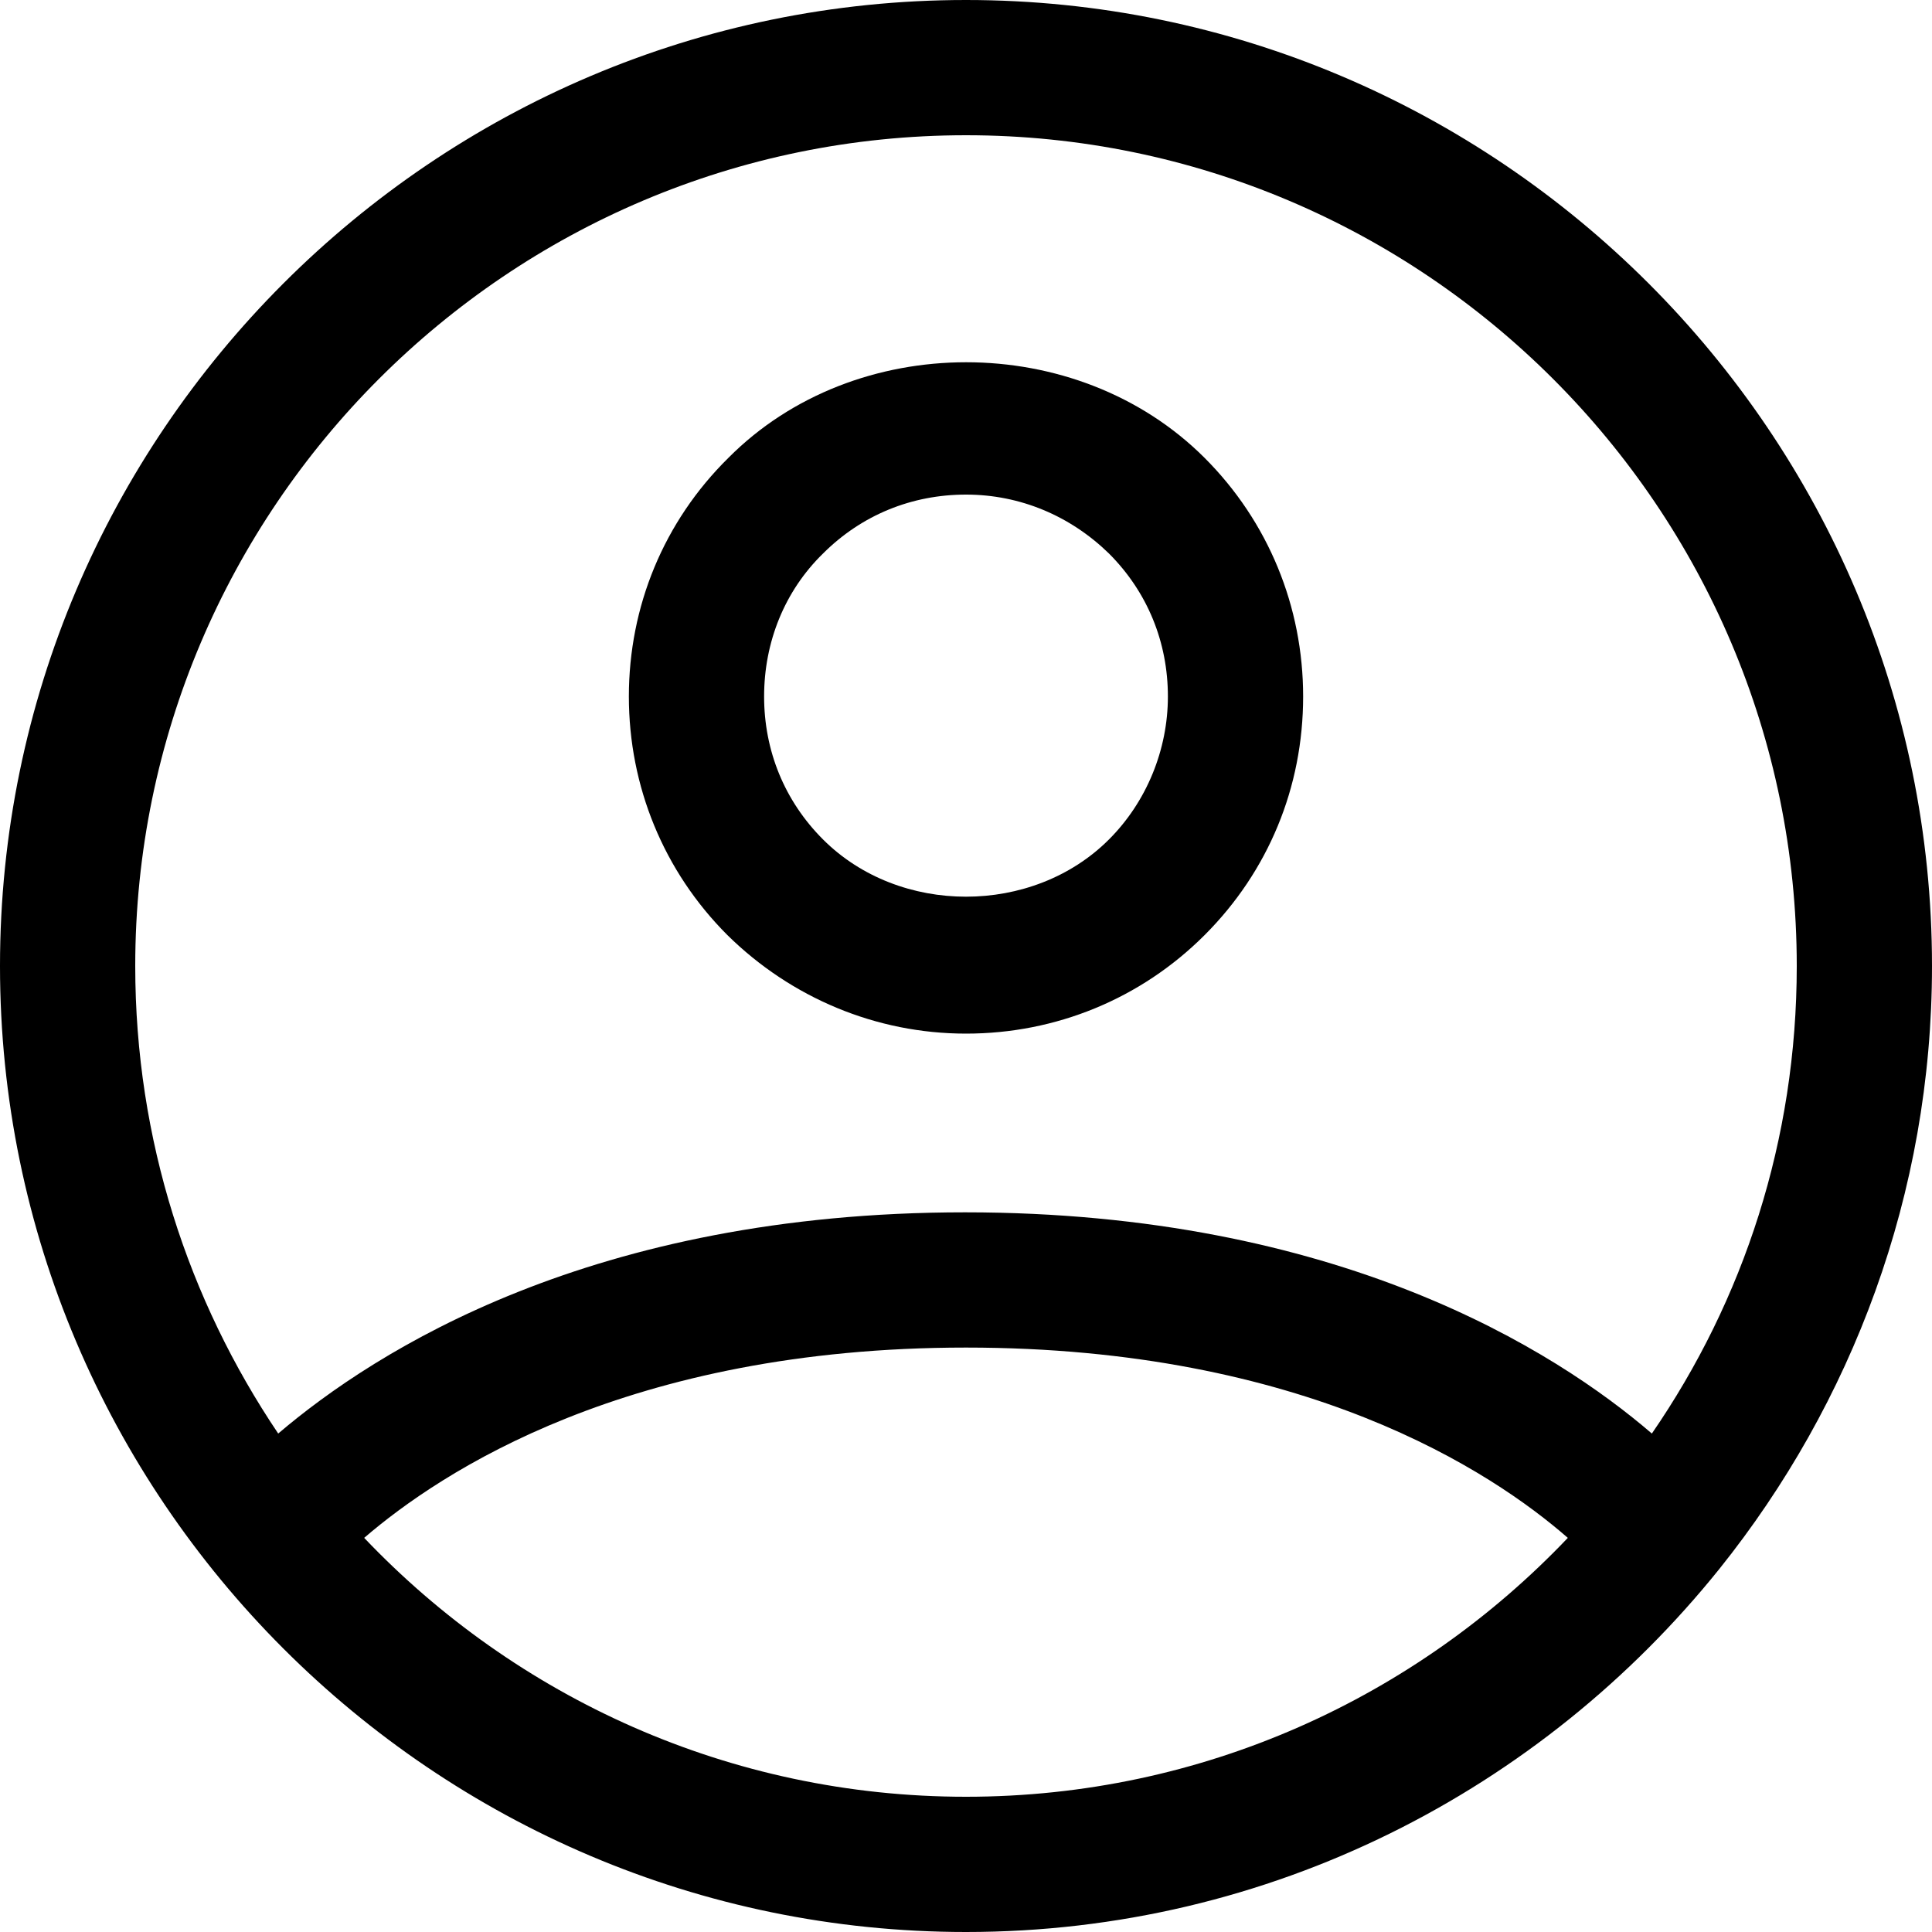 <svg class="svgicon svgicon-profile" xmlns="http://www.w3.org/2000/svg" width="16" height="16" viewBox="0 0 200 200"><path d="M178,162.4c13.7-17.1,22-38.8,22-62.4C200,44.9,155.1,0,100,0S0,44.9,0,100s44.9,100,100,100C131.5,200,159.6,185.3,178,162.4C178,162.5,178,162.4,178,162.4z M100,14c47.4,0,86,38.6,86,86c0,18-5.5,34.6-15,48.4c-10-8.6-32.5-22.9-71.1-22.9c-38.6,0-61,14.3-71.1,22.9C19.5,134.6,14,118,14,100C14,52.6,52.6,14,100,14z M100,186c-24.5,0-46.6-10.3-62.3-26.8c7.9-6.8,27.3-19.7,62.3-19.7c35,0,54.4,12.8,62.3,19.7C146.6,175.7,124.5,186,100,186z"/><path d="M100,107c9.3,0,18.1-3.6,24.7-10.2c6.6-6.6,10.2-15.3,10.2-24.7c0-9.3-3.6-18.1-10.2-24.7c-13.2-13.2-36.2-13.2-49.3,0C68.7,54,65.1,62.8,65.1,72.1s3.6,18.1,10.2,24.7C81.9,103.3,90.7,107,100,107z M85.2,57.3c4-4,9.2-6.1,14.8-6.1c5.6,0,10.8,2.2,14.8,6.1c4,4,6.1,9.2,6.1,14.8c0,5.5-2.2,10.9-6.1,14.8c-7.9,7.9-21.7,7.9-29.6,0c-4-4-6.1-9.2-6.1-14.8C79.1,66.5,81.2,61.2,85.2,57.3z"/></svg>